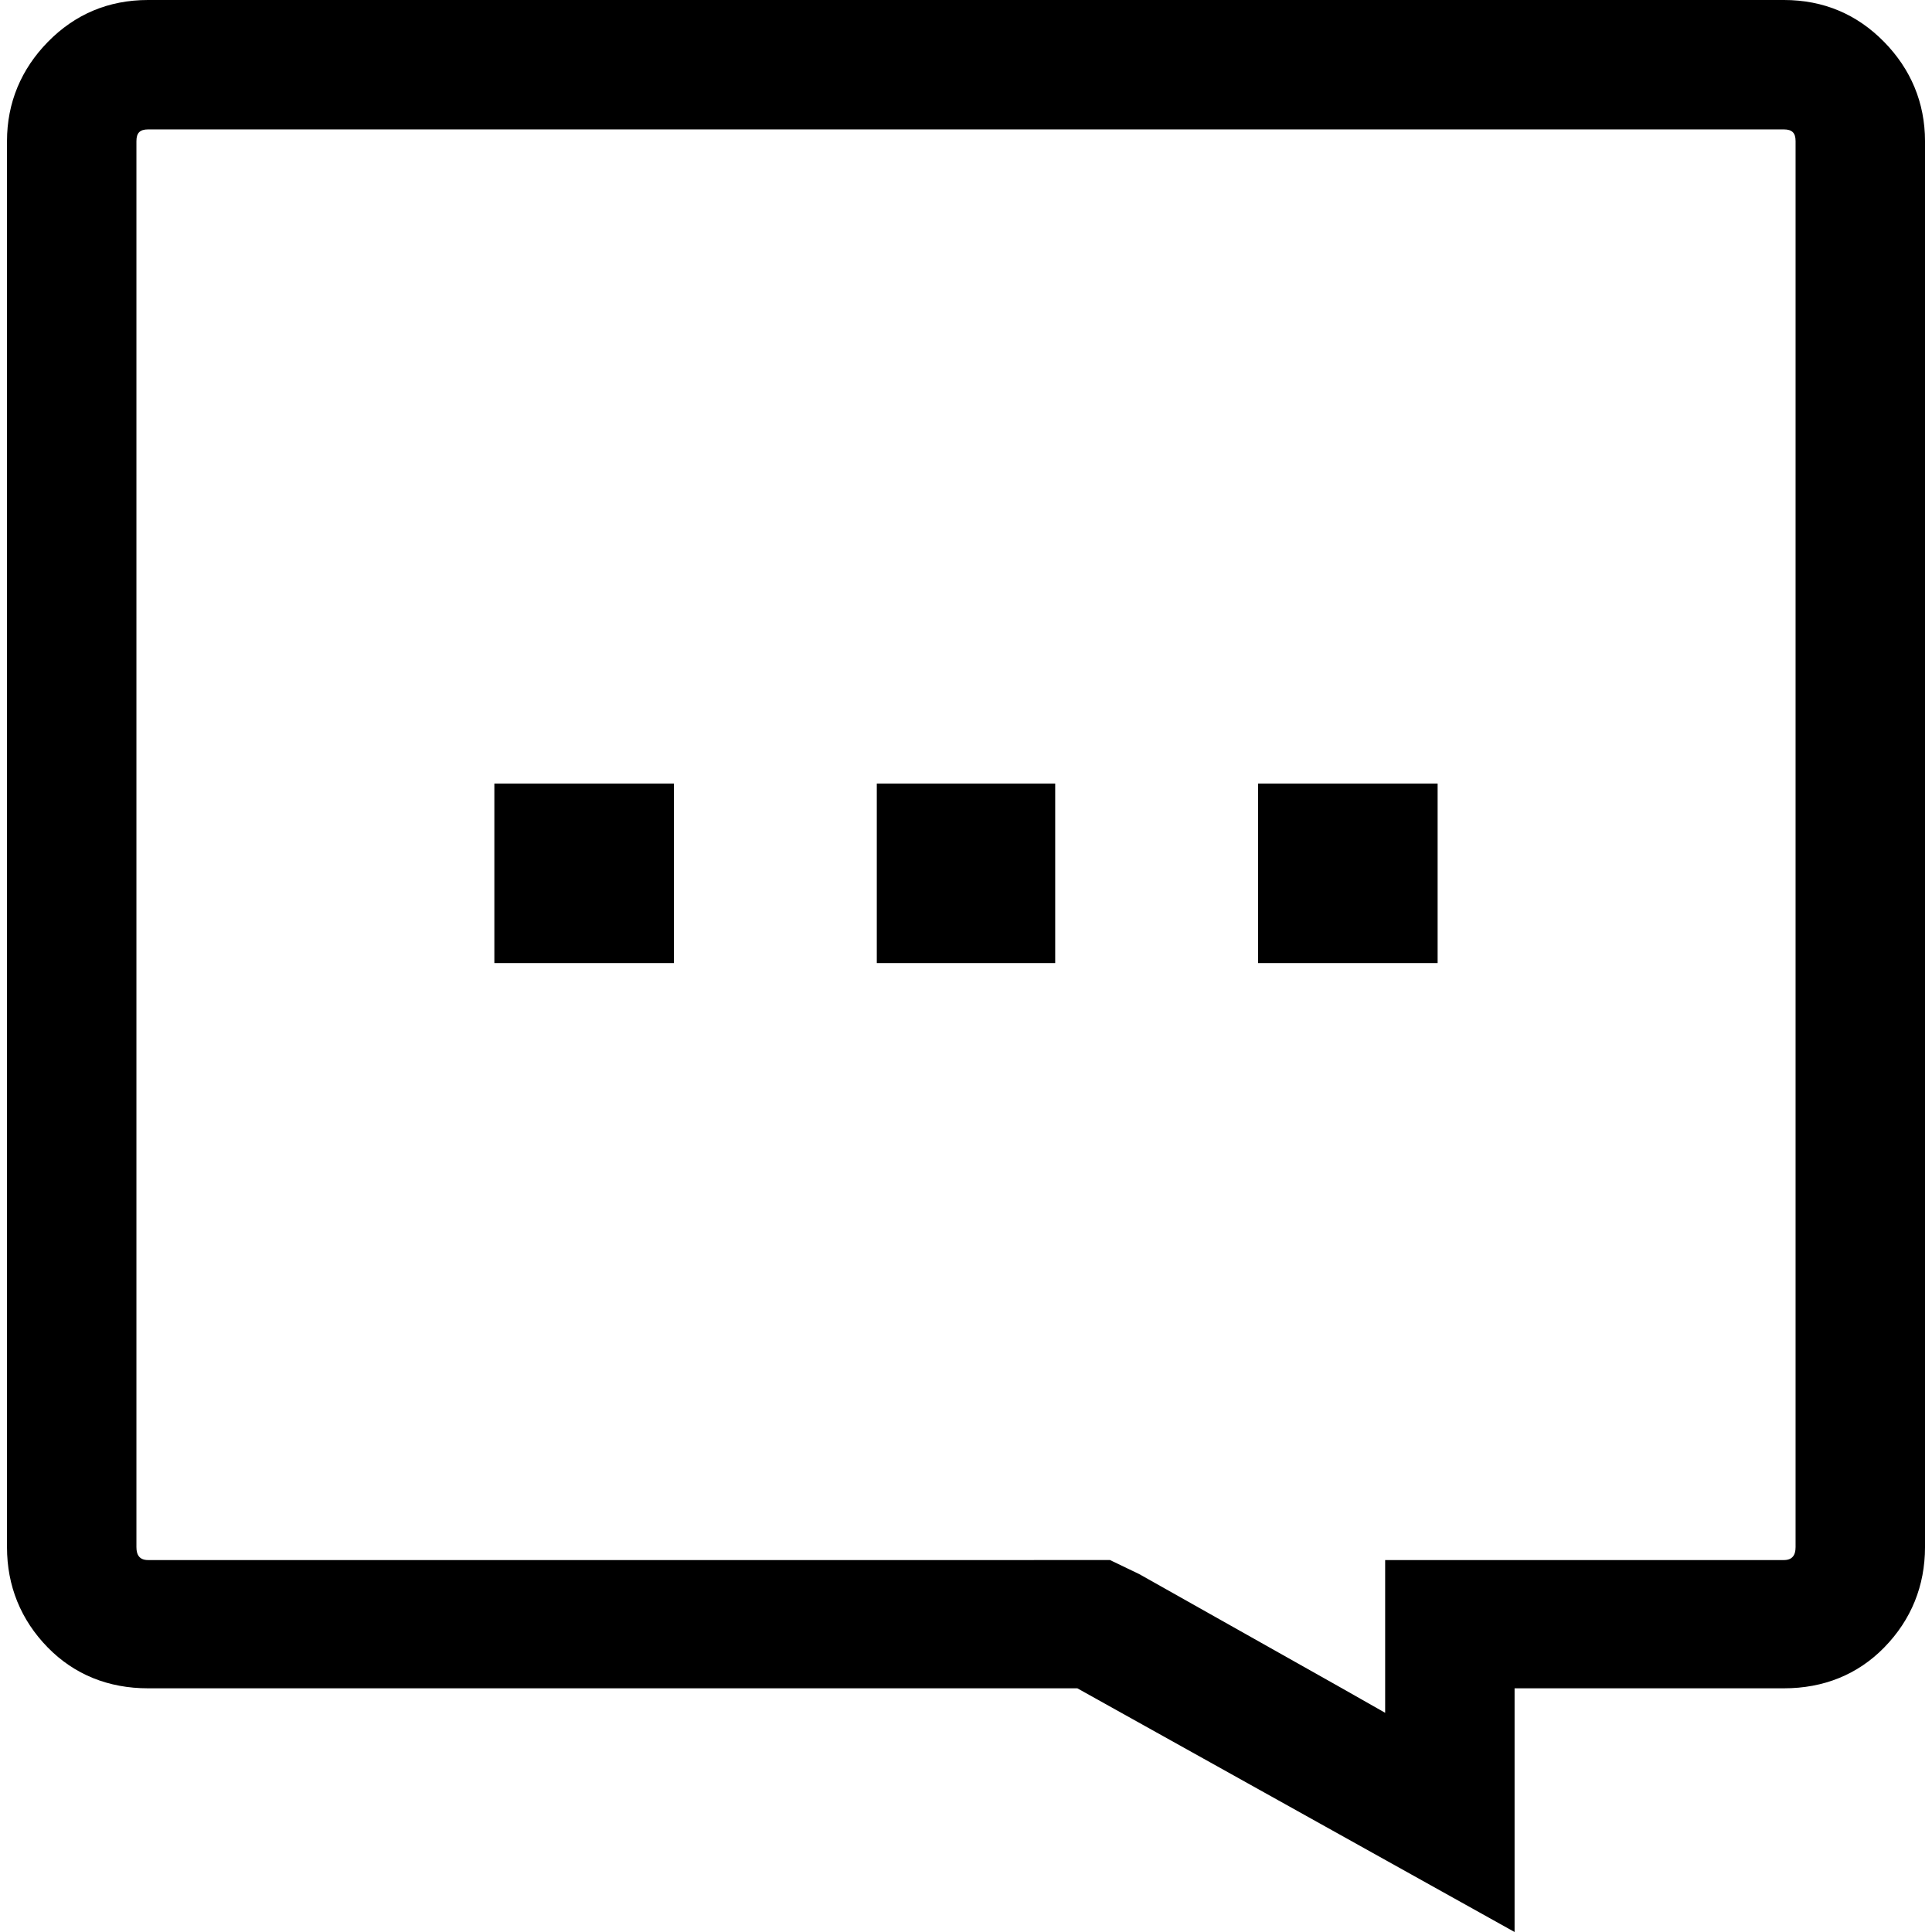 <?xml version="1.0" encoding="iso-8859-1"?>
<!-- Generator: Adobe Illustrator 16.0.0, SVG Export Plug-In . SVG Version: 6.00 Build 0)  -->
<!DOCTYPE svg PUBLIC "-//W3C//DTD SVG 1.1//EN" "http://www.w3.org/Graphics/SVG/1.1/DTD/svg11.dtd">
<svg version="1.1" id="Capa_1" xmlns="http://www.w3.org/2000/svg" xmlns:xlink="http://www.w3.org/1999/xlink" x="0px" y="0px"
	 width="616.469px" height="616.469px" viewBox="0 0 616.469 616.469" style="enable-background:new 0 0 616.469 616.469;"
	 xml:space="preserve">
<g>
	<g>
		<path d="M601.21,13.397C592.559,4.556,581.867,0,569.216,0H47.245C34.601,0,23.902,4.556,15.251,13.397
			C6.79,22.041,2.234,32.74,2.234,45.019v448.674c0,12.278,4.365,23.16,13.017,32.002c8.469,8.643,19.35,13.017,31.994,13.017
			H343.76l139.516,77.758v-77.758h85.94c12.651,0,23.533-4.374,31.994-13.017c8.651-8.842,13.024-19.724,13.024-32.002v-296.88
			V45.019C614.234,32.74,609.679,22.041,601.21,13.397z M572.938,151.794v45.018v296.88c0,2.611-1.119,4.096-3.723,4.096h-85.94
			h-41.296v40.923v7.817l-13.763-7.817l-64.733-36.455l-9.302-4.468H111.24H47.245c-2.604,0-3.714-1.484-3.714-4.096V45.019
			c0-2.604,1.111-3.723,3.714-3.723h521.971c2.604,0,3.723,1.119,3.723,3.723V151.794z"/>
		<rect x="401.43" y="250.013" width="57.289" height="57.289"/>
		<rect x="279.772" y="250.013" width="56.924" height="57.289"/>
		<rect x="157.743" y="250.013" width="57.296" height="57.289"/>
	</g>
</g>
<g>
</g>
<g>
</g>
<g>
</g>
<g>
</g>
<g>
</g>
<g>
</g>
<g>
</g>
<g>
</g>
<g>
</g>
<g>
</g>
<g>
</g>
<g>
</g>
<g>
</g>
<g>
</g>
<g>
</g>
</svg>
